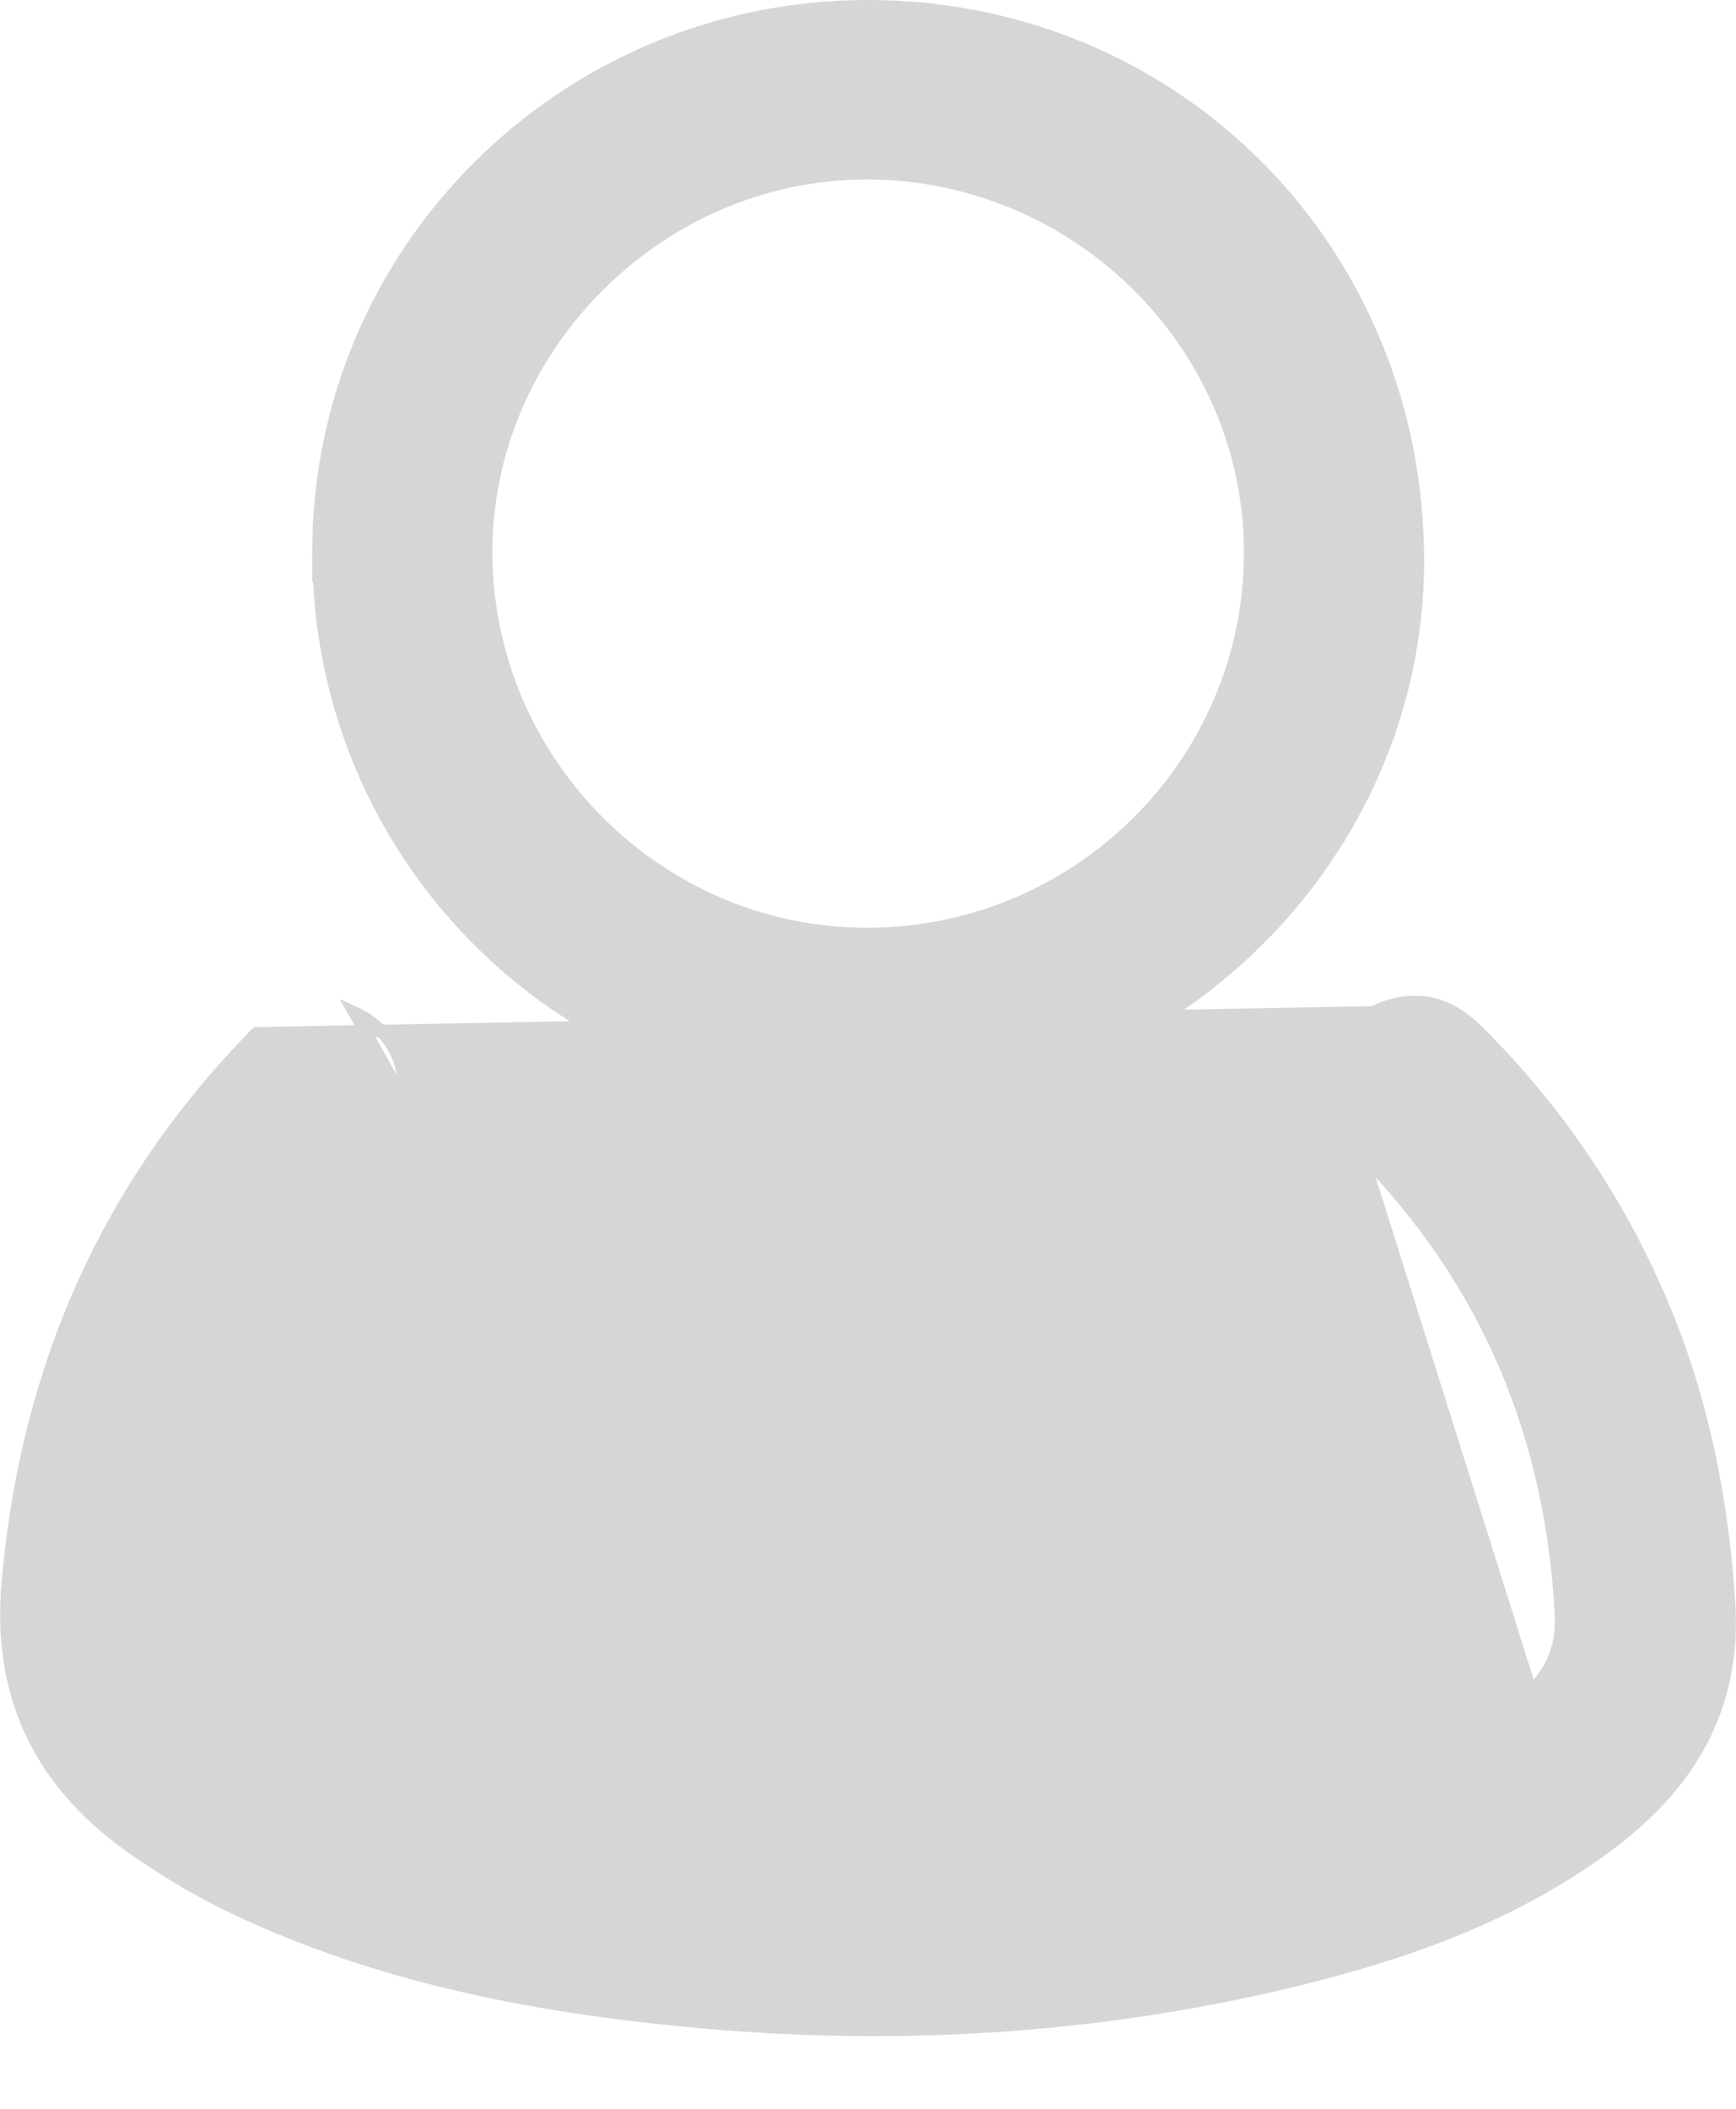 <svg width="14" height="17" viewBox="0 0 14 17" fill="none" xmlns="http://www.w3.org/2000/svg">
<path d="M12.364 13.692L12.329 13.655C12.514 13.479 12.601 13.279 12.588 13.018C12.514 11.578 11.995 10.332 10.98 9.298C10.808 9.122 10.678 8.918 10.729 8.647M12.364 13.692L10.779 8.656M12.364 13.692L12.329 13.655C12.008 13.959 11.62 14.154 11.209 14.315C9.869 14.841 8.463 14.989 7.084 15.015L7.066 15.014M12.364 13.692L7.066 15.014M10.729 8.647L10.779 8.656M10.729 8.647C10.729 8.647 10.729 8.647 10.729 8.647L10.779 8.656M10.729 8.647C10.779 8.381 10.935 8.191 11.204 8.109M10.779 8.656C10.826 8.407 10.969 8.233 11.219 8.158M11.204 8.109C11.204 8.109 11.204 8.109 11.204 8.109L11.219 8.158M11.204 8.109C11.204 8.109 11.204 8.109 11.204 8.109L11.219 8.158M11.204 8.109C11.342 8.068 11.47 8.067 11.59 8.103C11.708 8.14 11.815 8.211 11.912 8.307L11.912 8.307C12.561 8.952 13.064 9.696 13.416 10.539C13.734 11.3 13.89 12.095 13.944 12.916C14 13.776 13.615 14.399 12.957 14.884C12.198 15.445 11.327 15.75 10.428 15.968C8.804 16.36 7.16 16.45 5.5 16.287L5.5 16.287C4.253 16.164 3.031 15.923 1.887 15.38C1.615 15.251 1.353 15.094 1.106 14.924C0.727 14.665 0.444 14.358 0.267 13.997C0.09 13.635 0.021 13.222 0.063 12.751C0.214 11.039 0.858 9.56 2.069 8.33L2.069 8.33L11.219 8.158M7.066 15.014C5.957 15.004 4.911 14.915 3.887 14.659C3.173 14.481 2.484 14.254 1.879 13.829C1.696 13.7 1.562 13.557 1.484 13.392C1.407 13.228 1.384 13.038 1.43 12.814M7.066 15.014L1.43 12.814M1.43 12.814C1.443 12.751 1.448 12.686 1.453 12.624M1.43 12.814L1.453 12.624M1.453 12.624C1.453 12.615 1.454 12.606 1.454 12.597M1.453 12.624L1.454 12.597M1.454 12.597C1.458 12.544 1.461 12.493 1.468 12.444L1.454 12.597ZM3.245 8.848C3.298 8.552 3.121 8.282 2.859 8.163L3.245 8.848C3.245 8.848 3.245 8.848 3.245 8.848ZM1.468 12.444C1.643 11.22 2.166 10.169 3.029 9.28L1.468 12.444Z" fill="#D6D6D6" stroke="#D6D6D6" stroke-width="0.1"/>
<path d="M2.568 4.452L2.568 4.574L2.57 4.572C2.633 6.975 4.585 8.878 7.015 8.878C9.43 8.879 11.434 6.906 11.435 4.524C11.436 2.021 9.482 0.05 6.998 0.05C4.55 0.05 2.567 2.021 2.568 4.452ZM6.999 7.529C5.311 7.533 3.923 6.146 3.921 4.452C3.92 2.792 5.316 1.4 6.984 1.397C8.684 1.395 10.082 2.775 10.082 4.456C10.081 6.148 8.7 7.525 6.999 7.529Z" fill="#D6D6D6" stroke="#D6D6D6" stroke-width="0.1"/>
</svg>
